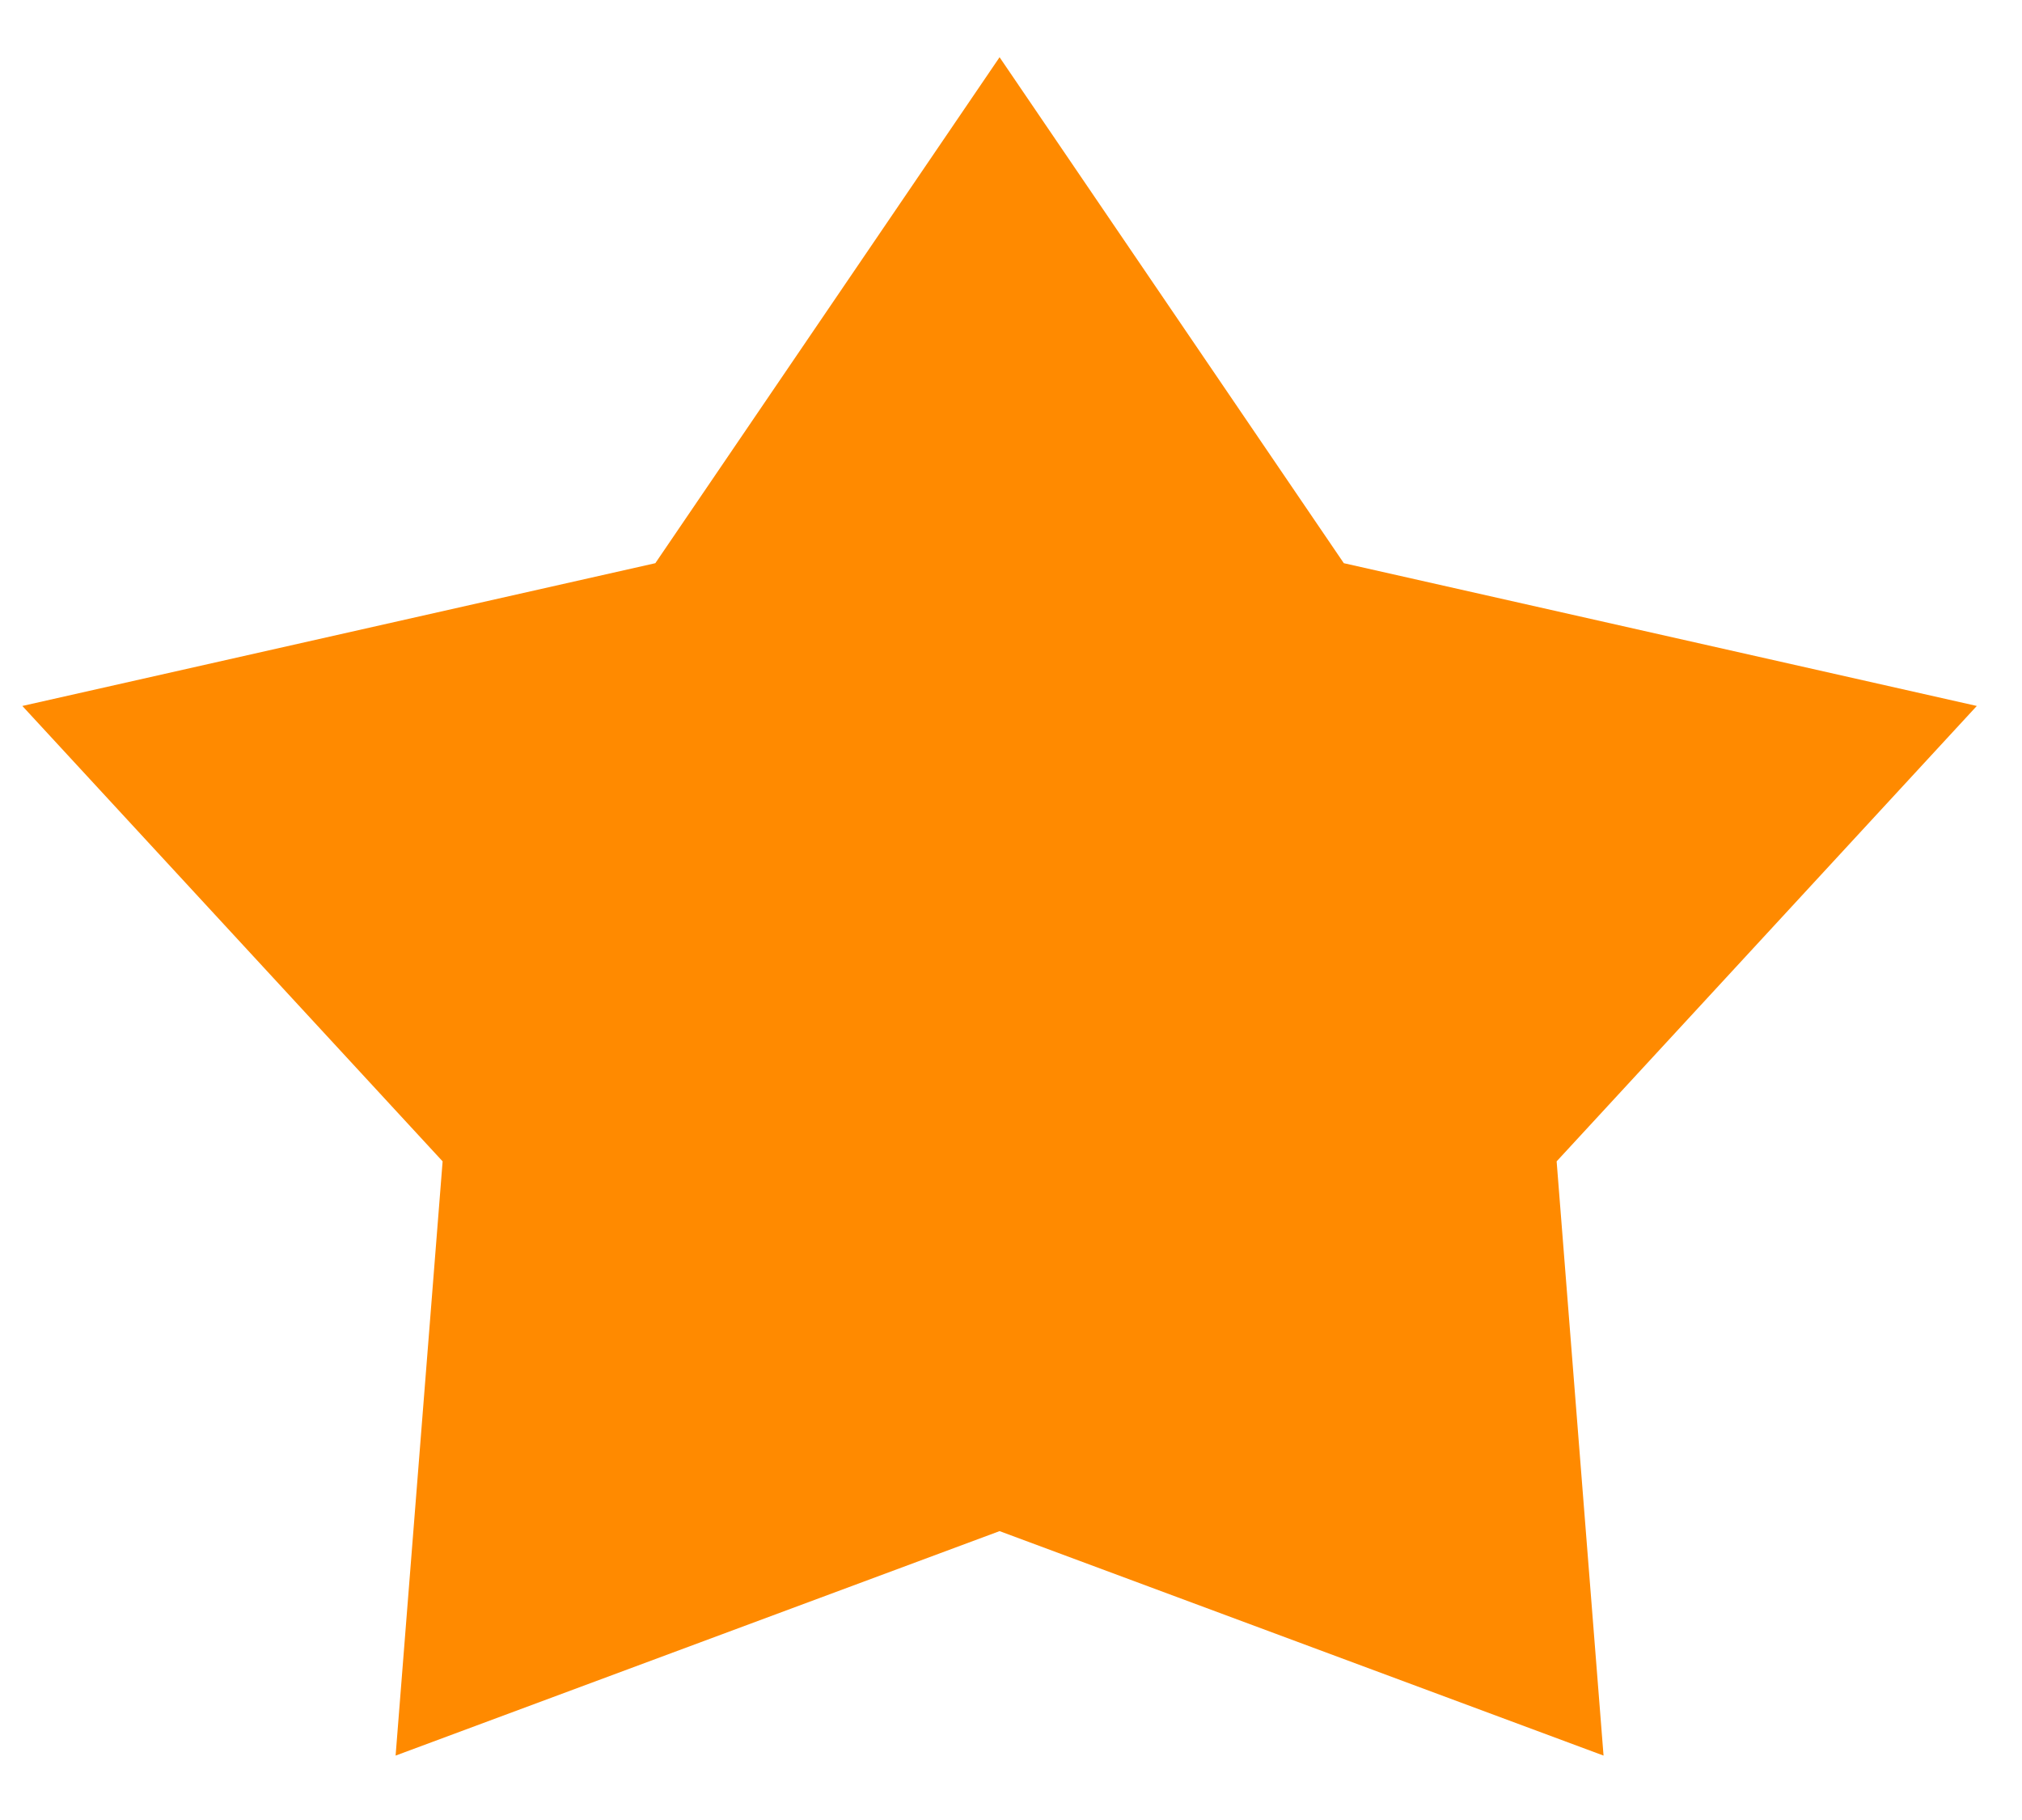 <svg width="20" height="18" viewBox="0 0 20 18" fill="none" xmlns="http://www.w3.org/2000/svg">
<path d="M9.887 0.566L13.292 5.57L19.553 6.982L15.397 11.486L15.861 17.363L9.887 15.143L3.913 17.363L4.378 11.486L0.221 6.982L6.482 5.57L9.887 0.566Z" fill="#FF8A00"/>
</svg>
